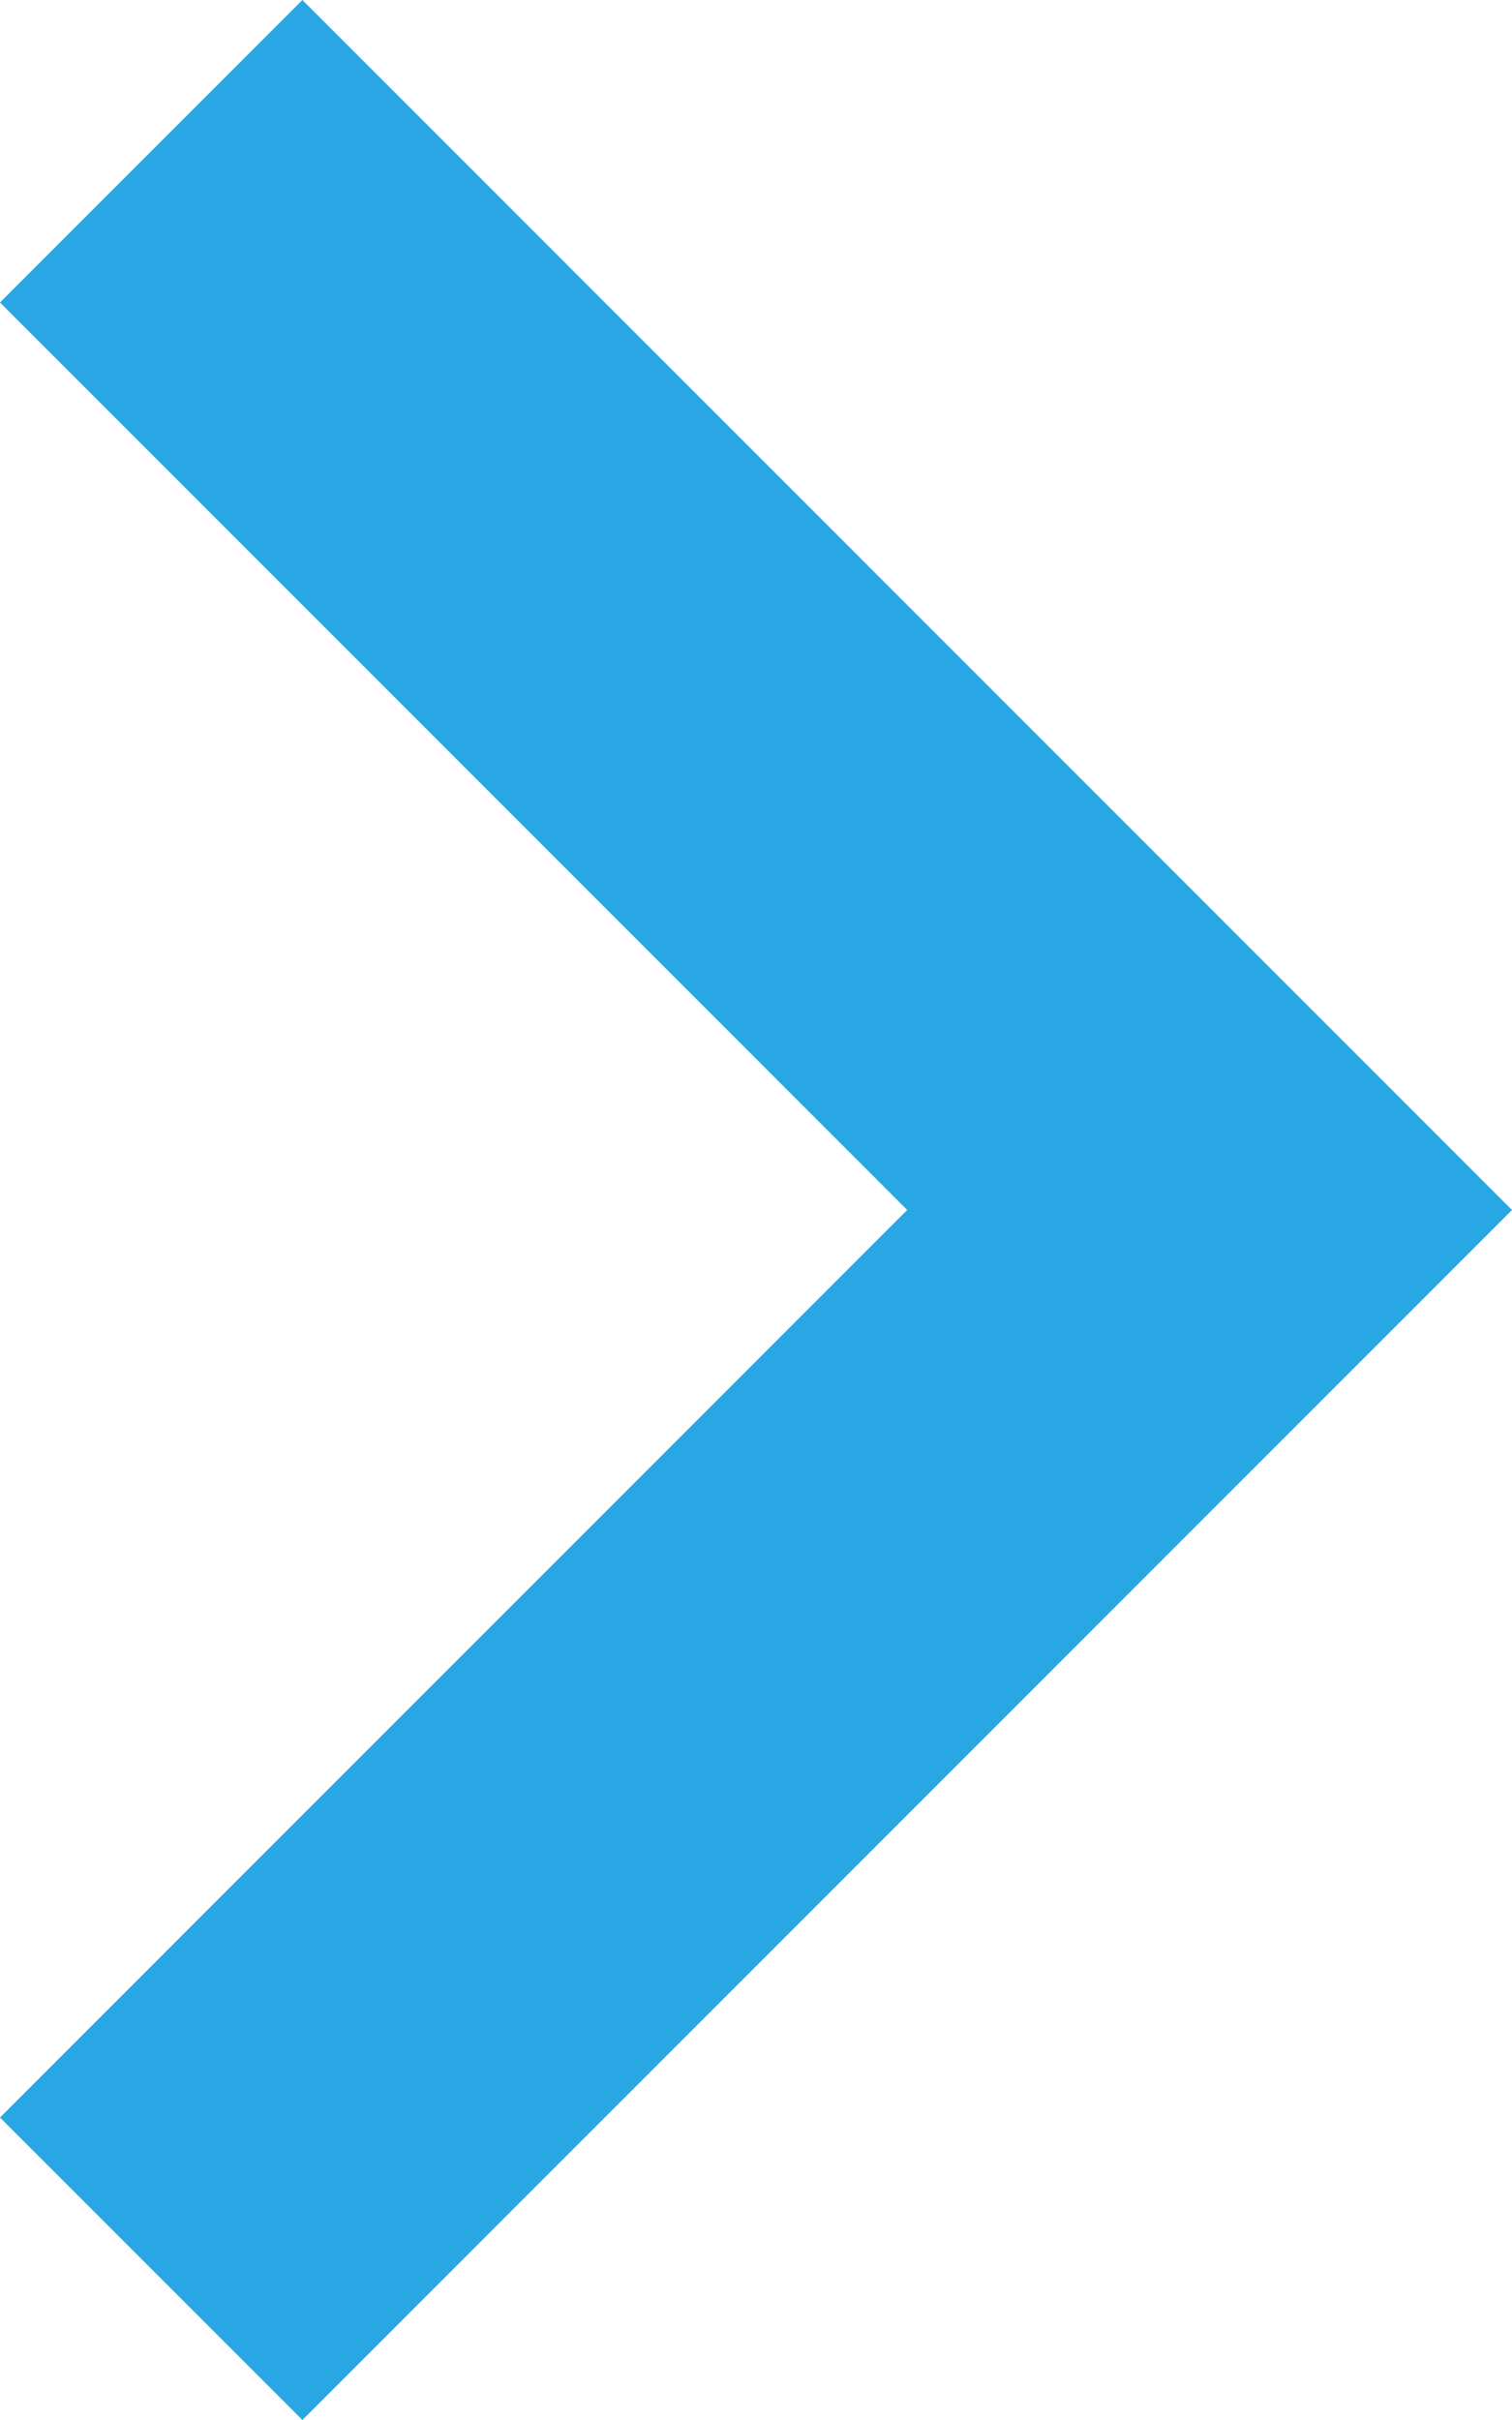 <svg width="10" height="16" viewBox="0 0 10 16" fill="none" xmlns="http://www.w3.org/2000/svg">
<path fill-rule="evenodd" clip-rule="evenodd" d="M2 16L10 8L2 0L0 2L6 8L0 14L2 16Z" fill="#29A7E4"/>
</svg>
